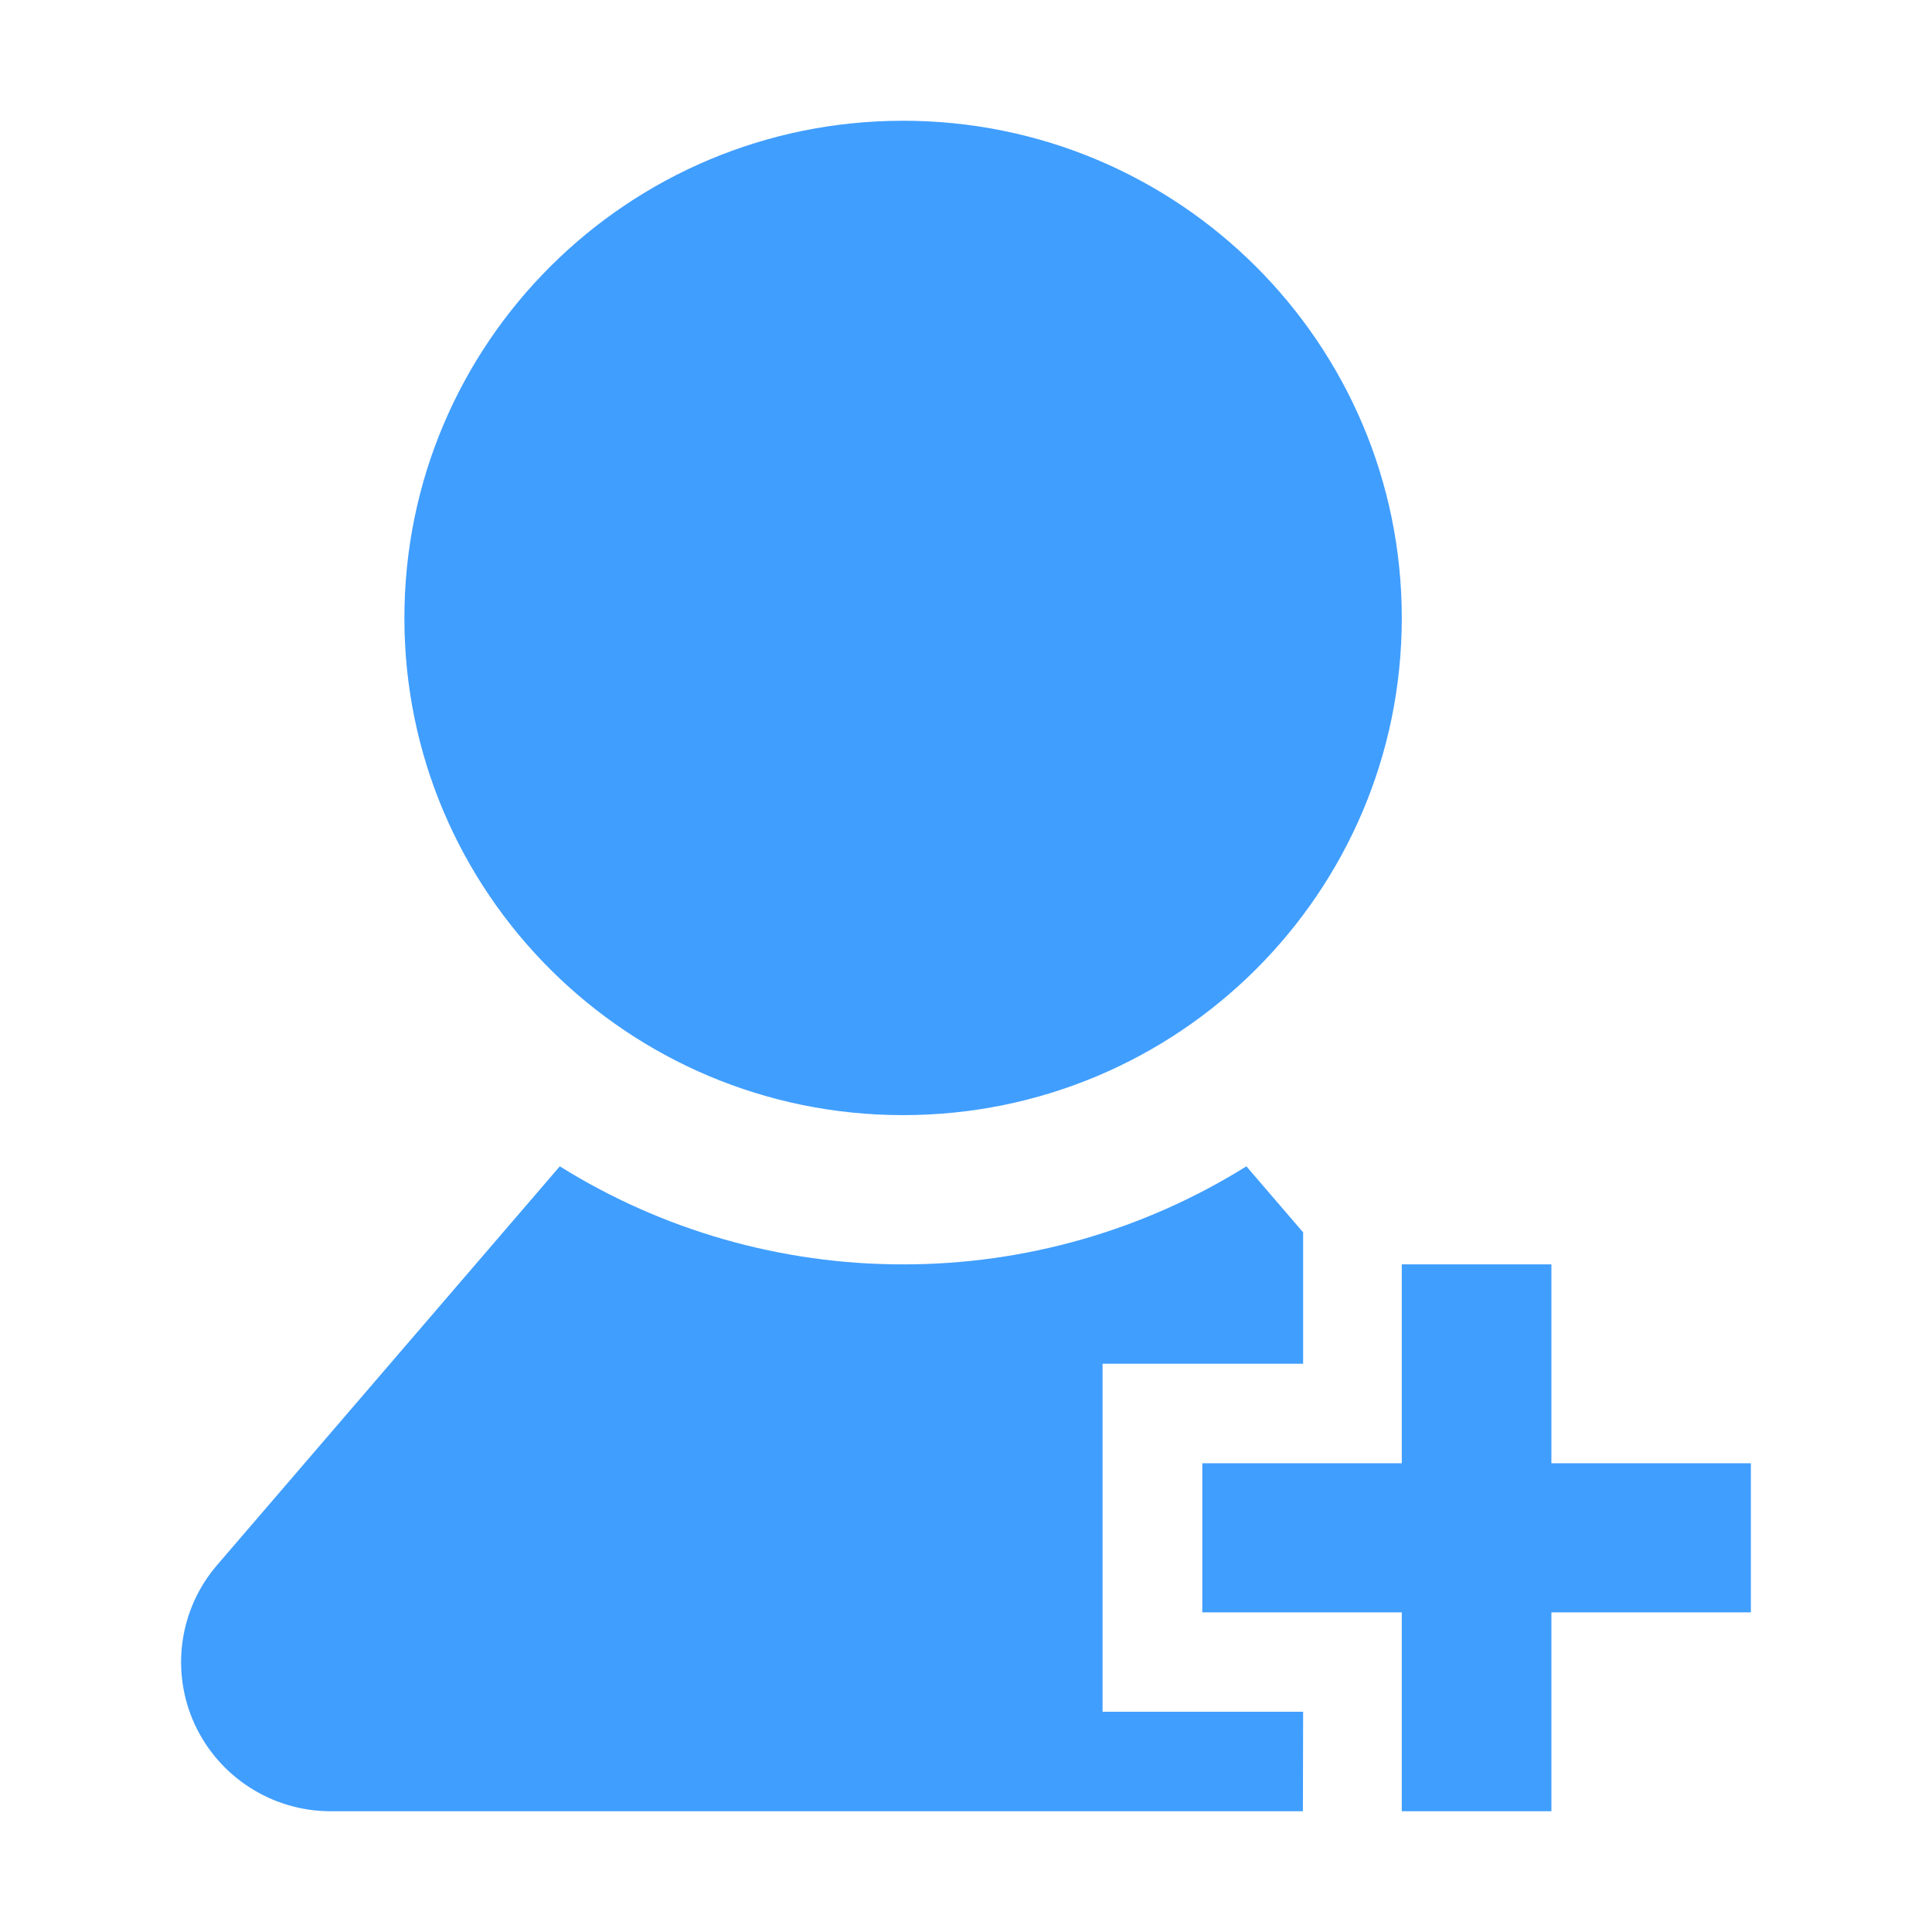 <?xml version="1.0" encoding="UTF-8"?>
<svg width="16px" height="16px" viewBox="0 0 16 16" version="1.1" xmlns="http://www.w3.org/2000/svg" xmlns:xlink="http://www.w3.org/1999/xlink">
    <!-- Generator: Sketch 61.2 (89653) - https://sketch.com -->
    <title>形状@2x</title>
    <desc>Created with Sketch.</desc>
    <g id="针线互联用户端" stroke="none" stroke-width="1" fill="none" fill-rule="evenodd">
        <g id="联系人_新的联系人" transform="translate(-77, -248)" fill="#409EFF" fill-rule="nonzero">
            <g id="编组" transform="translate(77, 248)">
                <path d="M10.322,9.659 L10.792,10.206 L10.792,11.294 L9.131,11.294 L9.131,14.176 L10.792,14.176 L10.79,15 L2.739,15 C2.255,15 1.816,14.719 1.613,14.281 C1.411,13.843 1.483,13.327 1.798,12.961 L4.636,9.659 C5.488,10.191 6.474,10.472 7.479,10.471 C8.484,10.472 9.47,10.191 10.322,9.659 L10.322,9.659 Z M12.848,10.471 L12.848,12.118 L14.5,12.118 L14.5,13.353 L12.848,13.353 L12.848,15 L11.609,15 L11.609,13.353 L9.957,13.353 L9.957,12.118 L11.609,12.118 L11.609,10.471 L12.848,10.471 Z M7.479,1 C9.76,1 11.609,2.843 11.609,5.118 C11.609,7.392 9.76,9.235 7.479,9.235 C5.198,9.235 3.349,7.392 3.349,5.118 C3.349,2.843 5.198,1 7.479,1 L7.479,1 Z" id="形状"></path>
            </g>
        </g>
    </g>
</svg>